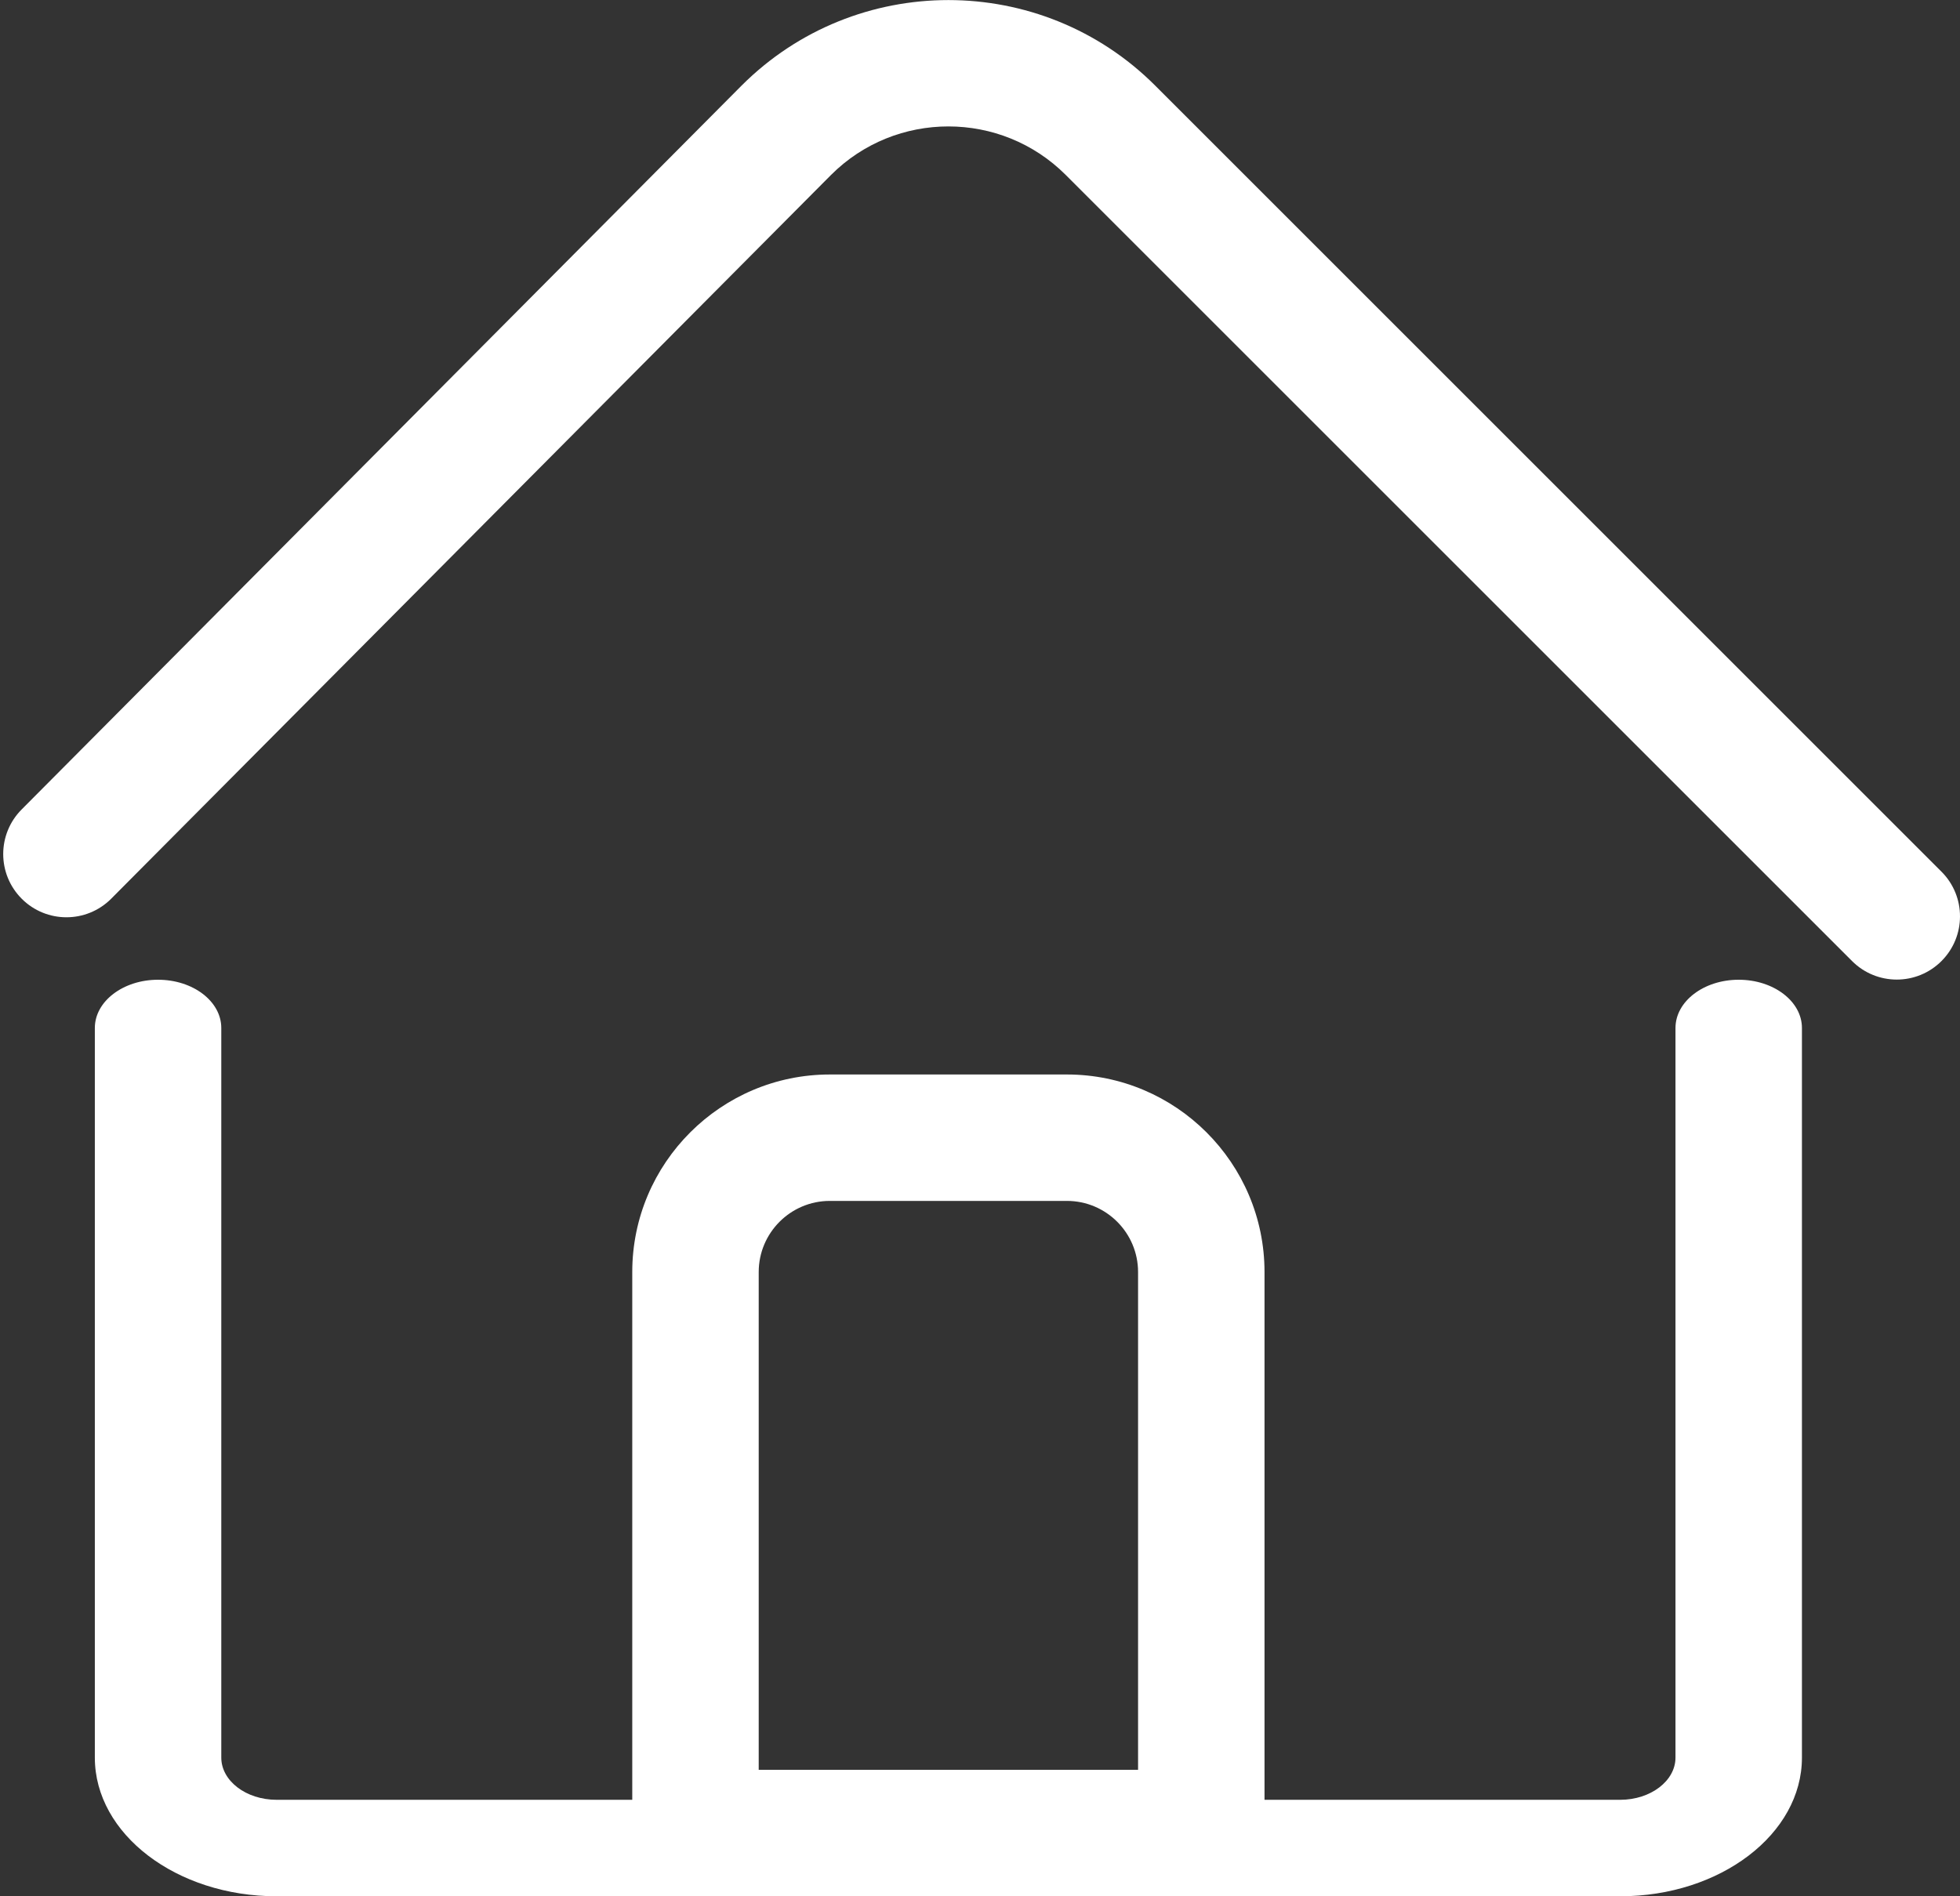 <svg width="496" height="480" viewBox="0 0 496 480" fill="none" xmlns="http://www.w3.org/2000/svg">
<rect x="0" y="0" width="496" height="480" fill="#333333" stroke="none"/>
<path d="M410 480H70C44.636 480 24 464.253 24 444.897V260.21C24 253.467 31.163 248 40 248C48.837 248 56 253.467 56 260.21V444.897C56 450.788 62.28 455.581 70 455.581H410C417.72 455.581 424 450.788 424 444.897V260.21C424 253.467 431.163 248 440 248C448.837 248 456 253.467 456 260.21V444.897C456 464.253 435.365 480 410 480Z" fill="white"/>
<path d="M480 247.958C475.905 247.958 471.811 246.396 468.687 243.271L269.698 44.284C253.323 27.908 226.678 27.908 210.302 44.284L28.127 227.5C21.879 233.749 11.748 233.749 5.5 227.5C-0.749 221.252 -0.749 211.121 5.5 204.873L187.675 21.656C216.527 -7.196 263.474 -7.196 292.325 21.656L491.313 220.644C497.562 226.893 497.562 237.023 491.313 243.271C488.19 246.396 484.095 247.958 480 247.958Z" fill="white"/>
<path d="M304 479.983H176C167.163 479.983 160 472.819 160 463.983V321.983C160 294.413 182.43 271.983 210 271.983H270C297.57 271.983 320 294.413 320 321.983V463.983C320 472.819 312.837 479.983 304 479.983ZM192 447.983H288V321.983C288 312.058 279.925 303.983 270 303.983H210C200.075 303.983 192 312.058 192 321.983V447.983Z" fill="white"/>
</svg>
